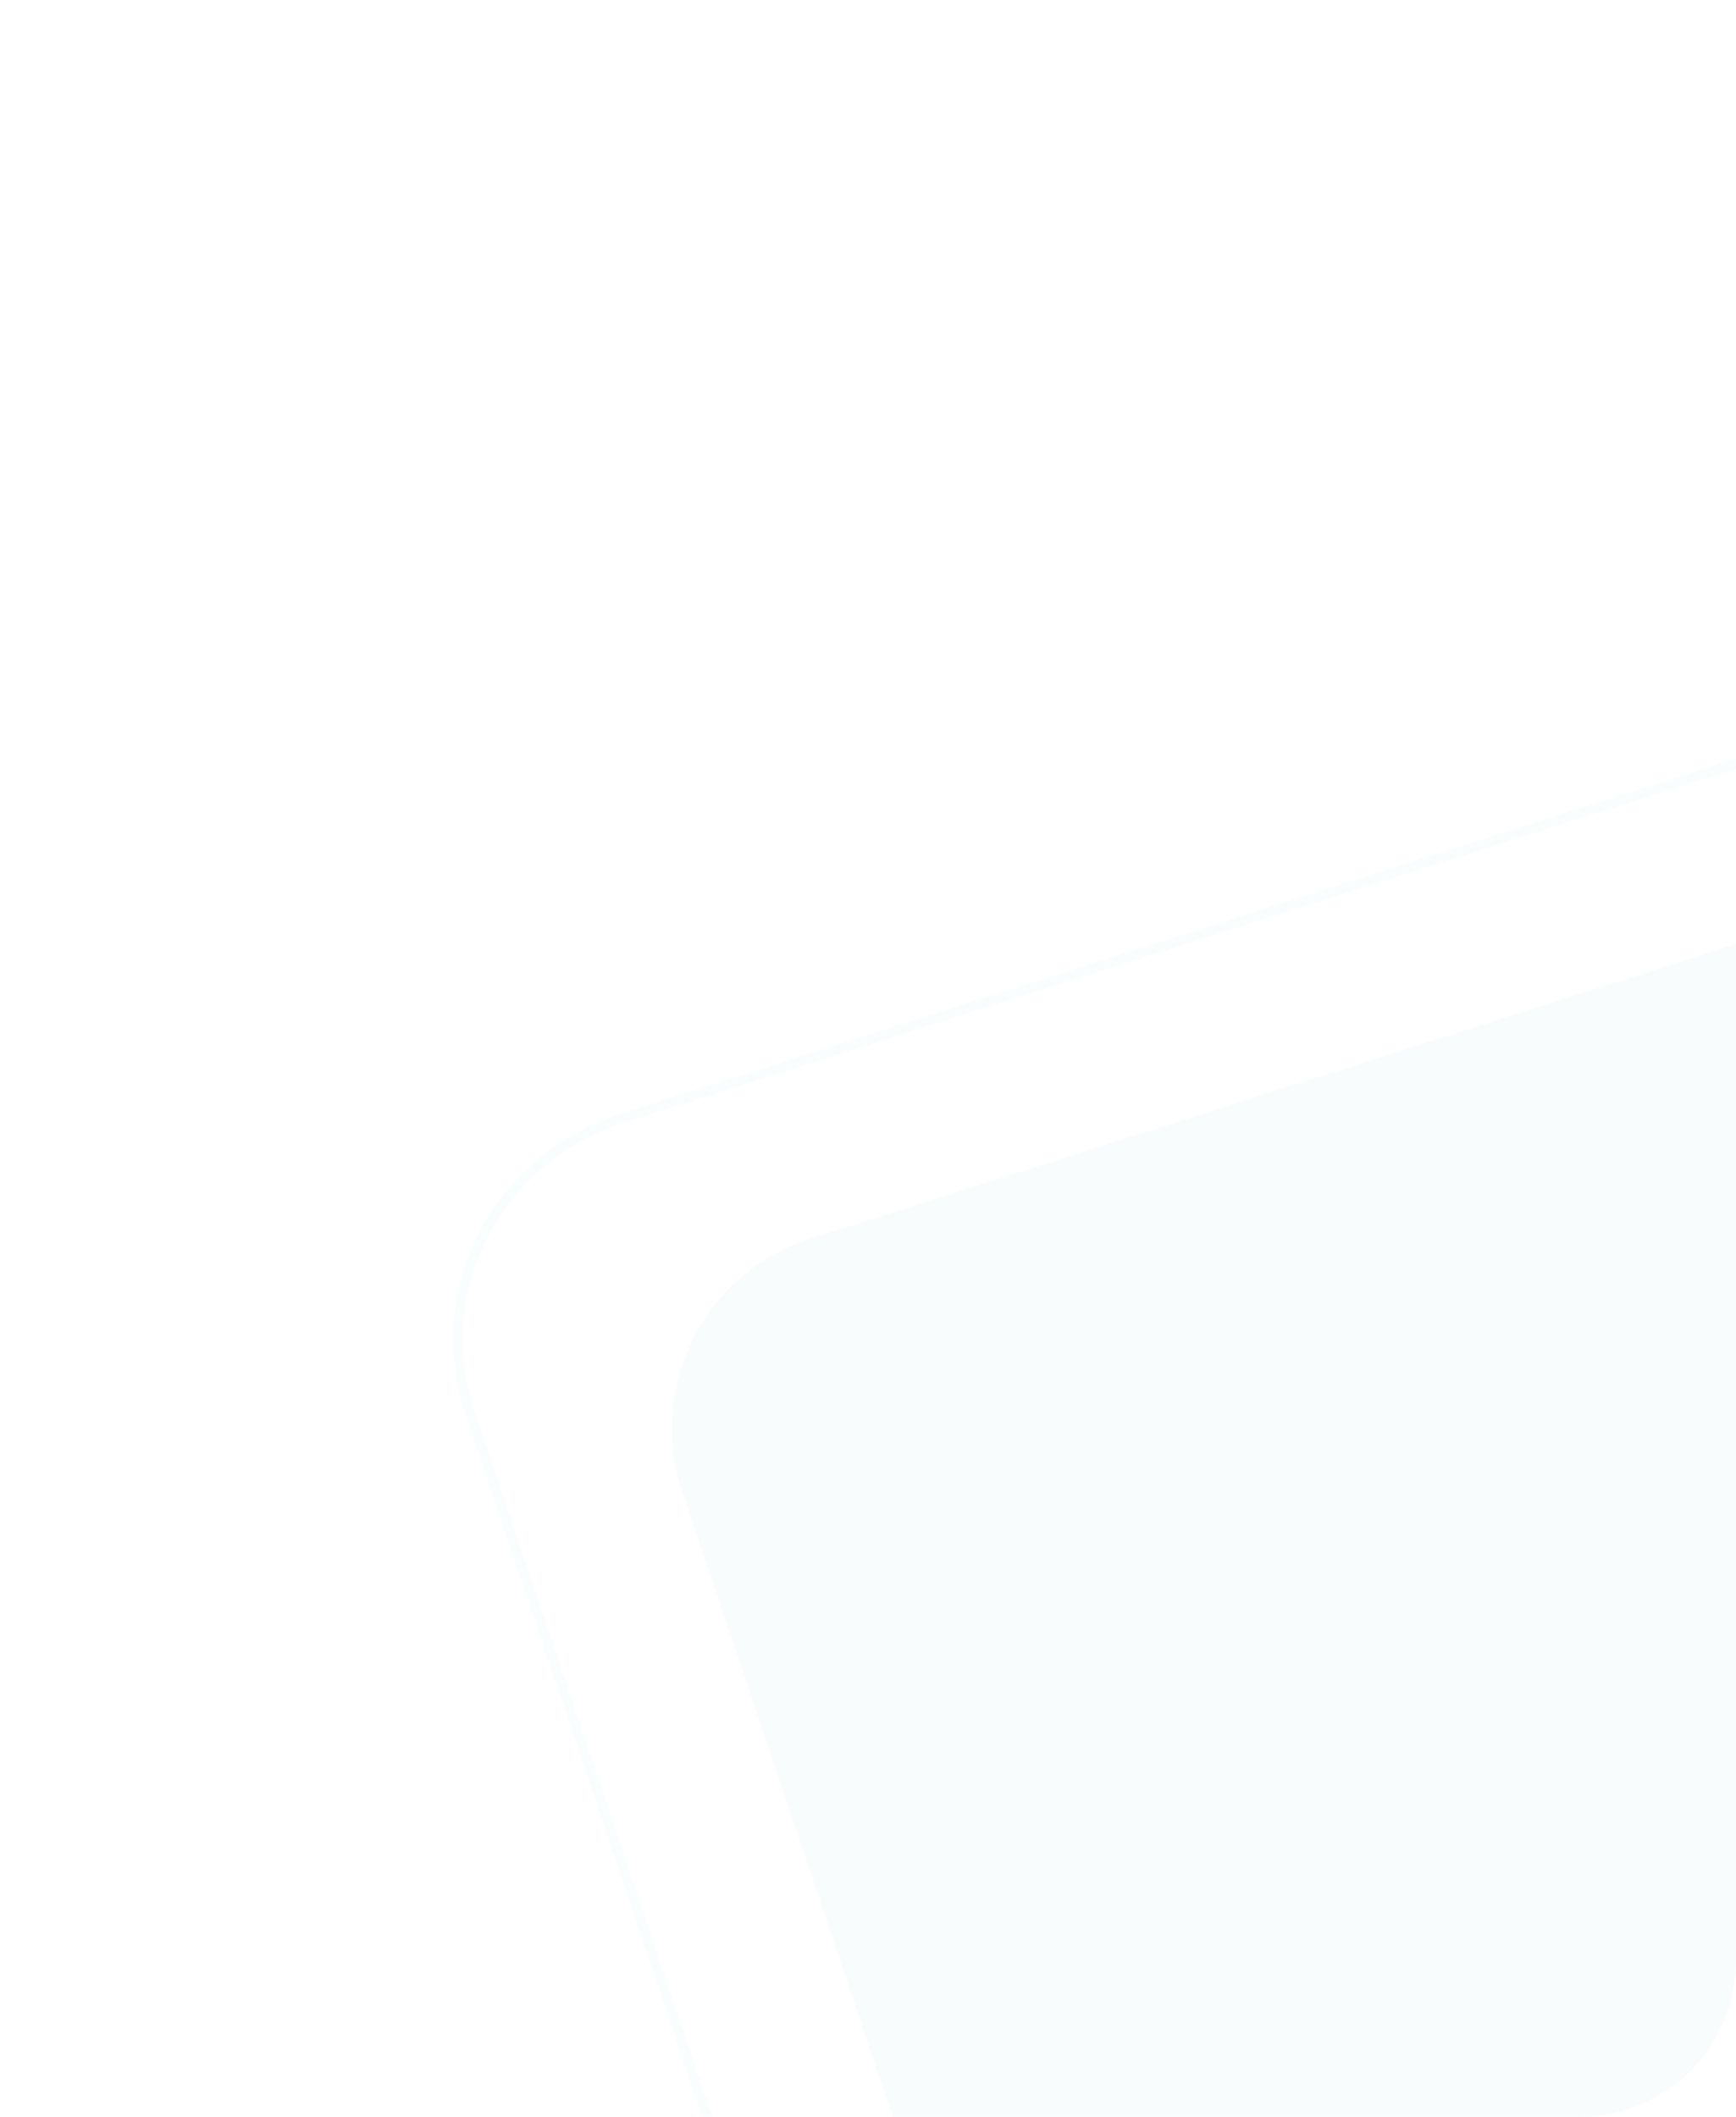 <svg xmlns="http://www.w3.org/2000/svg" width="178" height="217" viewBox="0 0 178 217">
    <defs>
        <linearGradient id="nnuacq39ka" x1=".061" y1="1.125" x2=".969" gradientUnits="objectBoundingBox">
            <stop offset="0" stop-color="#006bd7"/>
            <stop offset="1" stop-color="#0582ff"/>
        </linearGradient>
        <clipPath id="qsnsjagedb">
            <path data-name="Rectangle 26888" d="M0 0h178v201a16 16 0 0 1-16 16H0V0z" transform="translate(160 1271)" style="fill:url(#nnuacq39ka)"/>
        </clipPath>
    </defs>
    <g data-name="Mask Group 24027" transform="translate(-160 -1271)" style="clip-path:url(#qsnsjagedb)">
        <g data-name="Group 24536">
            <path data-name="Rectangle 13" d="m20.881 0 153.511 1.275c11.628.1 21.133 9.388 21.23 20.753l1.278 150.035a20.4 20.4 0 0 1-20.88 20.4l-153.515-1.27c-11.628-.1-21.133-9.388-21.23-20.753L0 20.4A20.4 20.4 0 0 1 20.881 0z" transform="rotate(-18.127 4513.63 1.485)" style="fill:#bfe1ec;opacity:.09"/>
            <g data-name="Rectangle 886" style="fill:none;opacity:.08">
                <path d="m24.838 0 182.6 1.516c13.832.115 25.138 11.167 25.253 24.686l1.509 178.464c.115 13.519-11.005 24.385-24.837 24.27l-182.6-1.516c-13.825-.12-25.131-11.167-25.246-24.686L0 24.271C-.114 10.752 11.006-.114 24.838 0z" style="stroke:none" transform="rotate(-18.127 4465.803 69.07)"/>
                <path d="M24.62 1c-3.274 0-6.437.632-9.402 1.88a23.42 23.42 0 0 0-7.59 5.118C3.301 12.36.947 18.136 1 24.262l1.516 178.464a23.094 23.094 0 0 0 1.964 9.15 23.95 23.95 0 0 0 5.217 7.512 24.584 24.584 0 0 0 7.694 5.105 24.636 24.636 0 0 0 9.386 1.927l182.597 1.516h.21c3.274 0 6.437-.632 9.402-1.879a23.42 23.42 0 0 0 7.59-5.118c4.326-4.362 6.68-10.138 6.627-16.265l-1.516-178.463a23.095 23.095 0 0 0-1.964-9.15 23.951 23.951 0 0 0-5.217-7.513 24.584 24.584 0 0 0-7.694-5.105 24.636 24.636 0 0 0-9.386-1.926L24.83 1 24.62 1m0-1h.218l182.598 1.517c13.831.115 25.137 11.167 25.252 24.685l1.516 178.464c.115 13.519-11.005 24.384-24.837 24.27L26.77 227.42c-13.831-.115-25.137-11.167-25.252-24.686L0 24.271C-.113 10.823 10.89 0 24.62 0z" style="fill:#bfe1ec;stroke:none" transform="rotate(-18.127 4465.803 69.07)"/>
            </g>
        </g>
    </g>
</svg>
